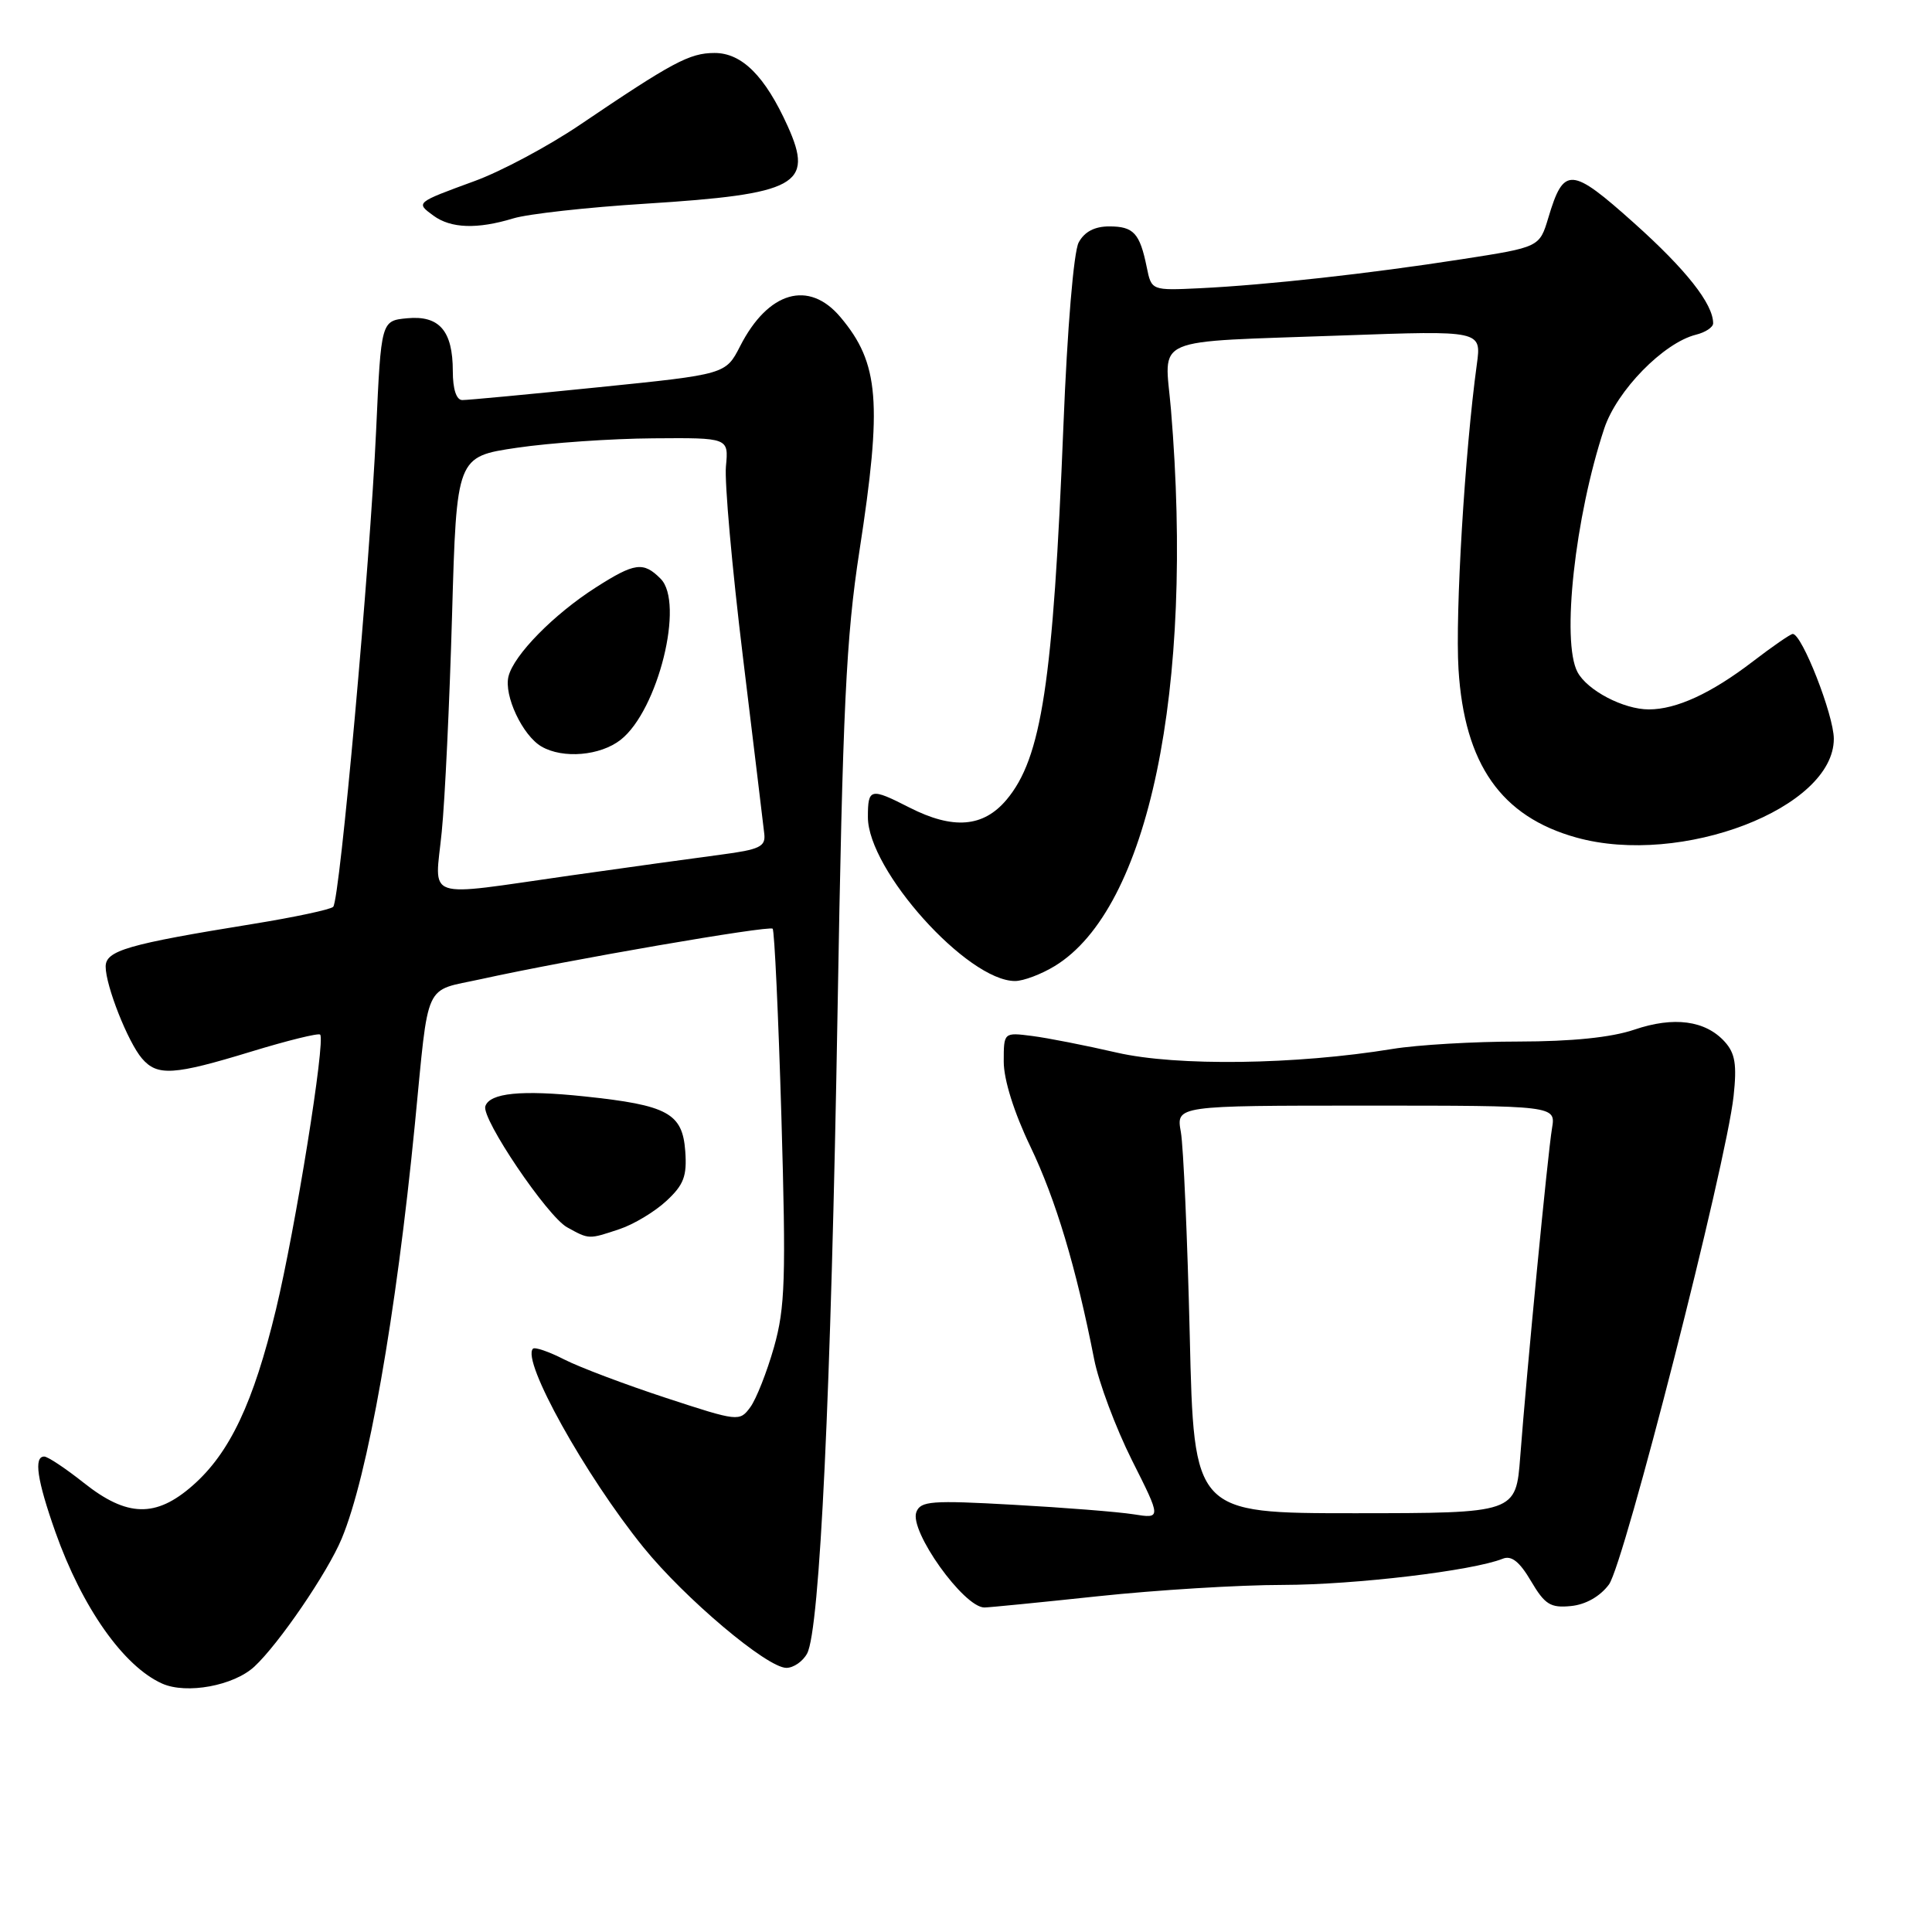 <?xml version="1.0" encoding="UTF-8" standalone="no"?>
<!DOCTYPE svg PUBLIC "-//W3C//DTD SVG 1.1//EN" "http://www.w3.org/Graphics/SVG/1.1/DTD/svg11.dtd" >
<svg xmlns="http://www.w3.org/2000/svg" xmlns:xlink="http://www.w3.org/1999/xlink" version="1.1" viewBox="0 0 256 256">
 <g >
 <path fill="currentColor"
d=" M 33.71 220.83 C 36.95 217.82 43.40 208.38 45.27 203.89 C 48.73 195.62 52.48 174.36 54.97 149.00 C 56.87 129.61 56.04 131.43 63.78 129.73 C 75.21 127.21 101.93 122.60 102.38 123.06 C 102.62 123.30 103.14 134.53 103.54 148.00 C 104.16 169.46 104.04 173.24 102.56 178.50 C 101.62 181.80 100.21 185.38 99.42 186.46 C 98.00 188.39 97.82 188.37 88.22 185.22 C 82.86 183.46 76.81 181.18 74.77 180.14 C 72.74 179.10 70.87 178.46 70.62 178.71 C 69.07 180.26 77.54 195.49 85.25 205.02 C 90.75 211.81 101.64 221.00 104.20 221.00 C 105.15 221.00 106.39 220.14 106.95 219.09 C 108.63 215.96 110.12 184.46 110.98 134.00 C 111.67 93.63 112.11 84.47 113.88 73.00 C 116.92 53.32 116.50 48.12 111.37 42.03 C 107.18 37.04 101.78 38.60 98.07 45.87 C 96.16 49.60 96.16 49.60 79.33 51.31 C 70.07 52.25 61.94 53.02 61.25 53.01 C 60.47 53.00 60.00 51.57 60.00 49.19 C 60.00 43.84 58.22 41.77 53.96 42.17 C 50.50 42.50 50.50 42.50 49.84 57.00 C 49.02 74.98 45.03 119.27 44.15 120.16 C 43.79 120.52 39.00 121.54 33.50 122.43 C 16.87 125.12 14.00 125.96 14.00 128.08 C 14.00 130.61 16.95 138.08 18.81 140.25 C 20.84 142.62 23.01 142.48 33.26 139.35 C 38.07 137.88 42.20 136.86 42.42 137.09 C 43.16 137.83 39.14 162.82 36.57 173.50 C 33.58 185.90 30.45 192.52 25.53 196.84 C 20.65 201.13 16.83 201.03 11.11 196.49 C 8.69 194.57 6.33 193.00 5.86 193.00 C 4.45 193.00 4.91 196.12 7.34 203.00 C 10.89 213.02 16.38 220.81 21.50 223.09 C 24.73 224.52 30.97 223.37 33.71 220.83 Z  M 145.50 211.51 C 153.20 210.69 164.22 210.01 170.00 210.01 C 179.57 209.99 195.11 208.14 199.12 206.54 C 200.27 206.07 201.35 206.92 202.87 209.51 C 204.70 212.61 205.45 213.08 208.15 212.81 C 210.11 212.62 212.01 211.54 213.19 209.96 C 215.21 207.24 228.73 154.28 229.71 145.24 C 230.16 141.07 229.92 139.57 228.54 138.04 C 225.98 135.21 221.79 134.65 216.54 136.44 C 213.50 137.47 208.29 138.00 201.22 138.01 C 195.32 138.01 187.81 138.45 184.52 138.99 C 171.67 141.09 155.94 141.30 148.00 139.48 C 143.88 138.53 138.81 137.53 136.75 137.27 C 133.00 136.79 133.00 136.79 133.00 140.67 C 133.00 143.06 134.36 147.40 136.53 151.92 C 139.90 158.96 142.58 167.88 144.98 180.10 C 145.58 183.17 147.84 189.19 149.98 193.47 C 153.89 201.24 153.89 201.24 150.19 200.65 C 148.16 200.33 141.00 199.76 134.28 199.39 C 123.43 198.78 121.98 198.89 121.42 200.36 C 120.46 202.85 127.71 213.00 130.44 213.00 C 131.02 213.00 137.80 212.33 145.50 211.51 Z  M 82.10 162.86 C 83.97 162.24 86.76 160.56 88.30 159.13 C 90.61 156.99 91.04 155.84 90.80 152.53 C 90.43 147.50 88.47 146.44 77.45 145.28 C 69.10 144.40 64.89 144.82 64.31 146.58 C 63.76 148.21 72.52 161.17 75.14 162.62 C 78.07 164.24 77.98 164.24 82.10 162.86 Z  M 139.77 128.00 C 152.19 120.42 158.25 91.42 155.16 54.28 C 154.33 44.39 152.03 45.39 177.90 44.45 C 196.30 43.79 196.30 43.79 195.69 48.26 C 194.09 59.92 192.81 81.32 193.26 88.68 C 194.04 101.26 198.91 108.21 208.88 110.98 C 222.79 114.85 243.02 107.08 242.99 97.88 C 242.98 94.75 238.77 84.00 237.55 84.00 C 237.26 84.00 234.88 85.64 232.26 87.65 C 226.74 91.88 222.13 94.00 218.48 94.00 C 215.13 94.00 210.33 91.49 209.03 89.06 C 206.87 85.03 208.69 68.47 212.57 56.78 C 214.24 51.75 220.42 45.43 224.72 44.35 C 225.98 44.04 227.00 43.36 227.00 42.84 C 227.00 40.27 223.42 35.73 216.55 29.58 C 208.16 22.07 207.21 22.01 205.16 28.86 C 203.99 32.75 203.99 32.75 193.75 34.34 C 181.42 36.26 167.83 37.76 159.04 38.19 C 152.58 38.50 152.58 38.50 151.95 35.41 C 151.03 30.89 150.21 30.00 146.98 30.00 C 145.04 30.00 143.69 30.71 142.93 32.13 C 142.27 33.36 141.42 43.52 140.91 56.38 C 139.54 90.48 138.02 100.44 133.37 105.97 C 130.29 109.63 126.29 109.95 120.50 107.00 C 115.33 104.36 115.00 104.44 115.00 108.27 C 115.00 115.30 128.19 129.99 134.50 129.99 C 135.60 129.99 137.97 129.10 139.77 128.00 Z  M 68.01 28.94 C 69.93 28.35 77.82 27.47 85.55 26.99 C 105.62 25.72 107.88 24.49 104.38 16.73 C 101.38 10.08 98.30 7.00 94.66 7.02 C 91.36 7.03 89.14 8.22 76.78 16.58 C 72.65 19.37 66.40 22.71 62.89 23.99 C 55.03 26.87 55.07 26.84 57.44 28.58 C 59.75 30.27 63.24 30.39 68.01 28.94 Z  M 58.53 110.25 C 58.96 105.99 59.57 93.05 59.90 81.51 C 60.50 60.51 60.50 60.51 68.50 59.33 C 72.90 58.68 81.01 58.12 86.53 58.08 C 96.55 58.00 96.55 58.00 96.19 61.79 C 95.99 63.87 97.00 75.23 98.44 87.04 C 99.87 98.84 101.15 109.39 101.27 110.48 C 101.47 112.19 100.67 112.57 95.50 113.25 C 92.20 113.68 83.20 114.93 75.50 116.02 C 55.83 118.82 57.62 119.43 58.53 110.25 Z  M 82.25 98.02 C 87.20 94.12 90.73 79.87 87.53 76.68 C 85.25 74.39 84.10 74.55 78.95 77.84 C 73.39 81.39 68.09 86.78 67.38 89.62 C 66.74 92.15 69.24 97.46 71.75 98.92 C 74.59 100.57 79.54 100.15 82.25 98.02 Z  M 157.65 177.01 C 157.34 164.08 156.81 151.93 156.47 150.00 C 155.84 146.50 155.84 146.50 181.00 146.50 C 206.15 146.50 206.15 146.50 205.65 149.50 C 205.08 152.90 202.30 181.67 201.44 193.00 C 200.87 200.50 200.87 200.50 179.54 200.51 C 158.20 200.51 158.20 200.51 157.65 177.01 Z "/>
</g>
</svg>